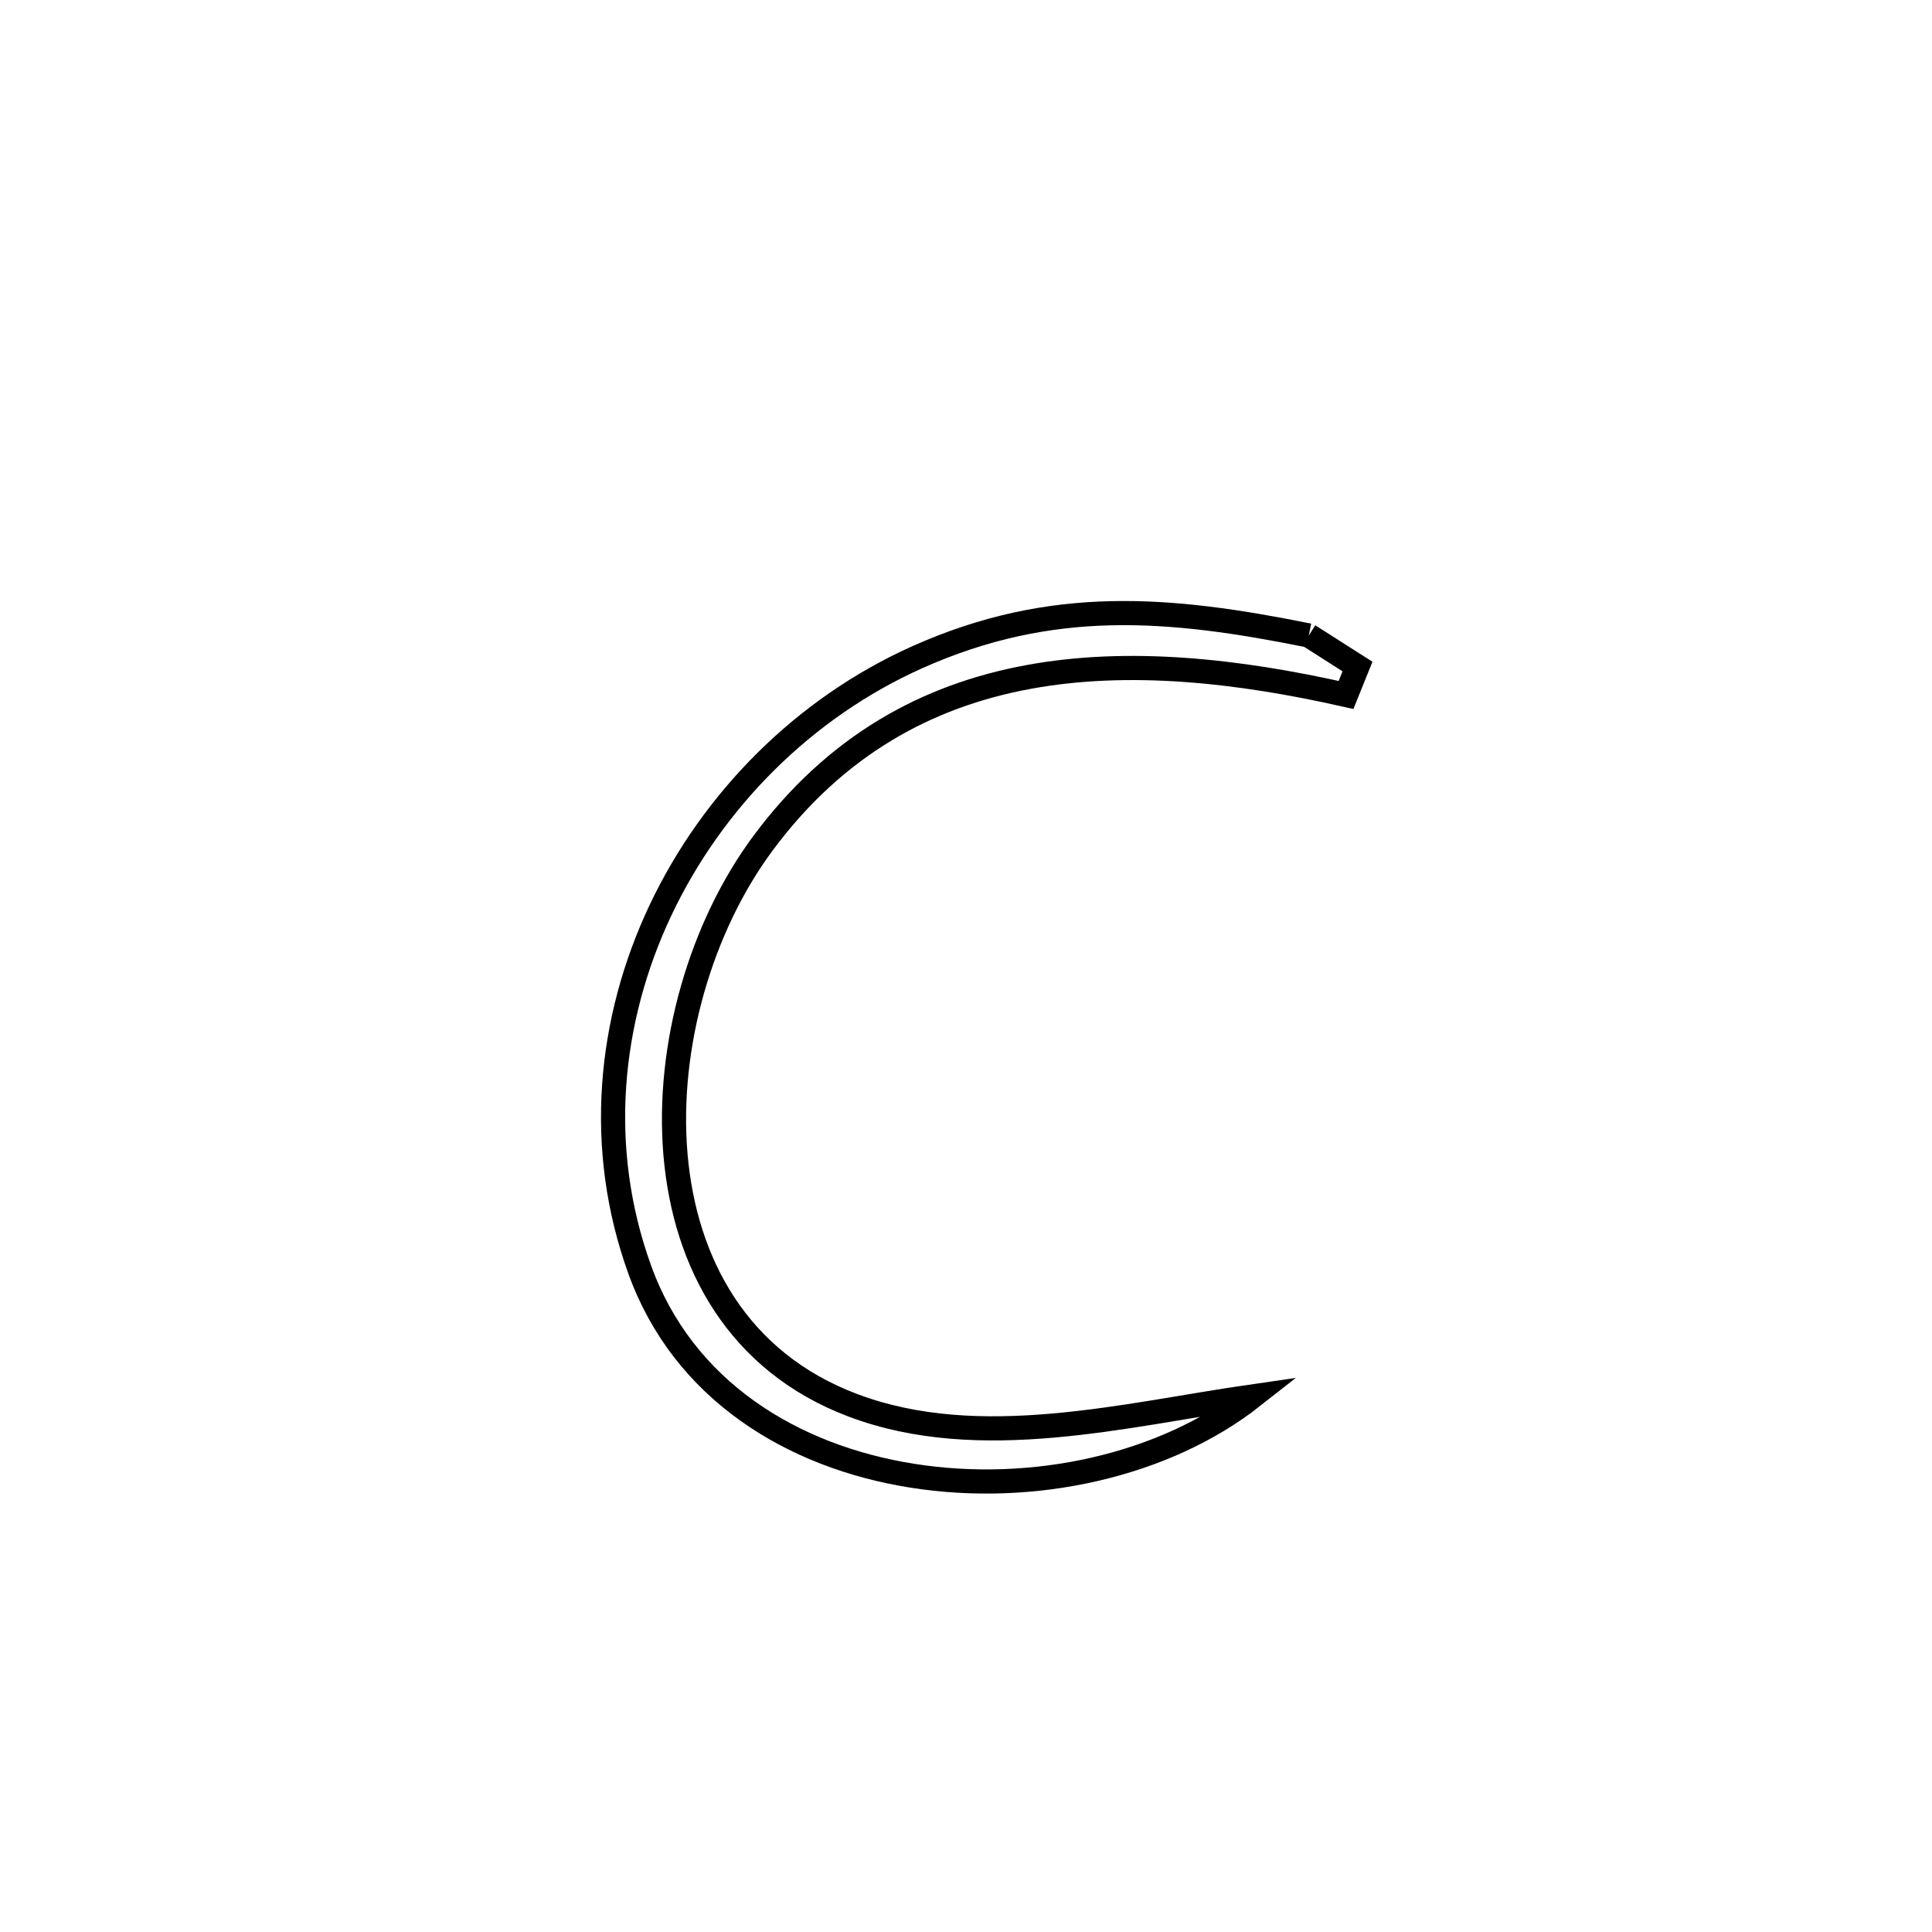<svg xmlns="http://www.w3.org/2000/svg" viewBox="0.0 0.0 24.0 24.0" height="200px" width="200px"><path fill="none" stroke="black" stroke-width=".3" stroke-opacity="1.0"  filling="0" d="M16.258 7.894 L16.258 7.894 C16.459 8.023 16.661 8.152 16.863 8.28 L16.863 8.28 C16.815 8.398 16.768 8.516 16.721 8.633 L16.721 8.633 C15.378 8.33 14.019 8.179 12.769 8.411 C11.52 8.642 10.38 9.256 9.473 10.482 C8.71 11.514 8.276 12.989 8.391 14.341 C8.506 15.692 9.168 16.92 10.597 17.458 C12.171 18.051 13.981 17.573 15.565 17.345 L15.565 17.345 C14.462 18.213 12.827 18.569 11.333 18.332 C9.838 18.096 8.485 17.268 7.946 15.769 C7.402 14.261 7.559 12.675 8.204 11.309 C8.85 9.943 9.983 8.797 11.393 8.165 C13.067 7.416 14.529 7.545 16.258 7.894 L16.258 7.894"></path></svg>